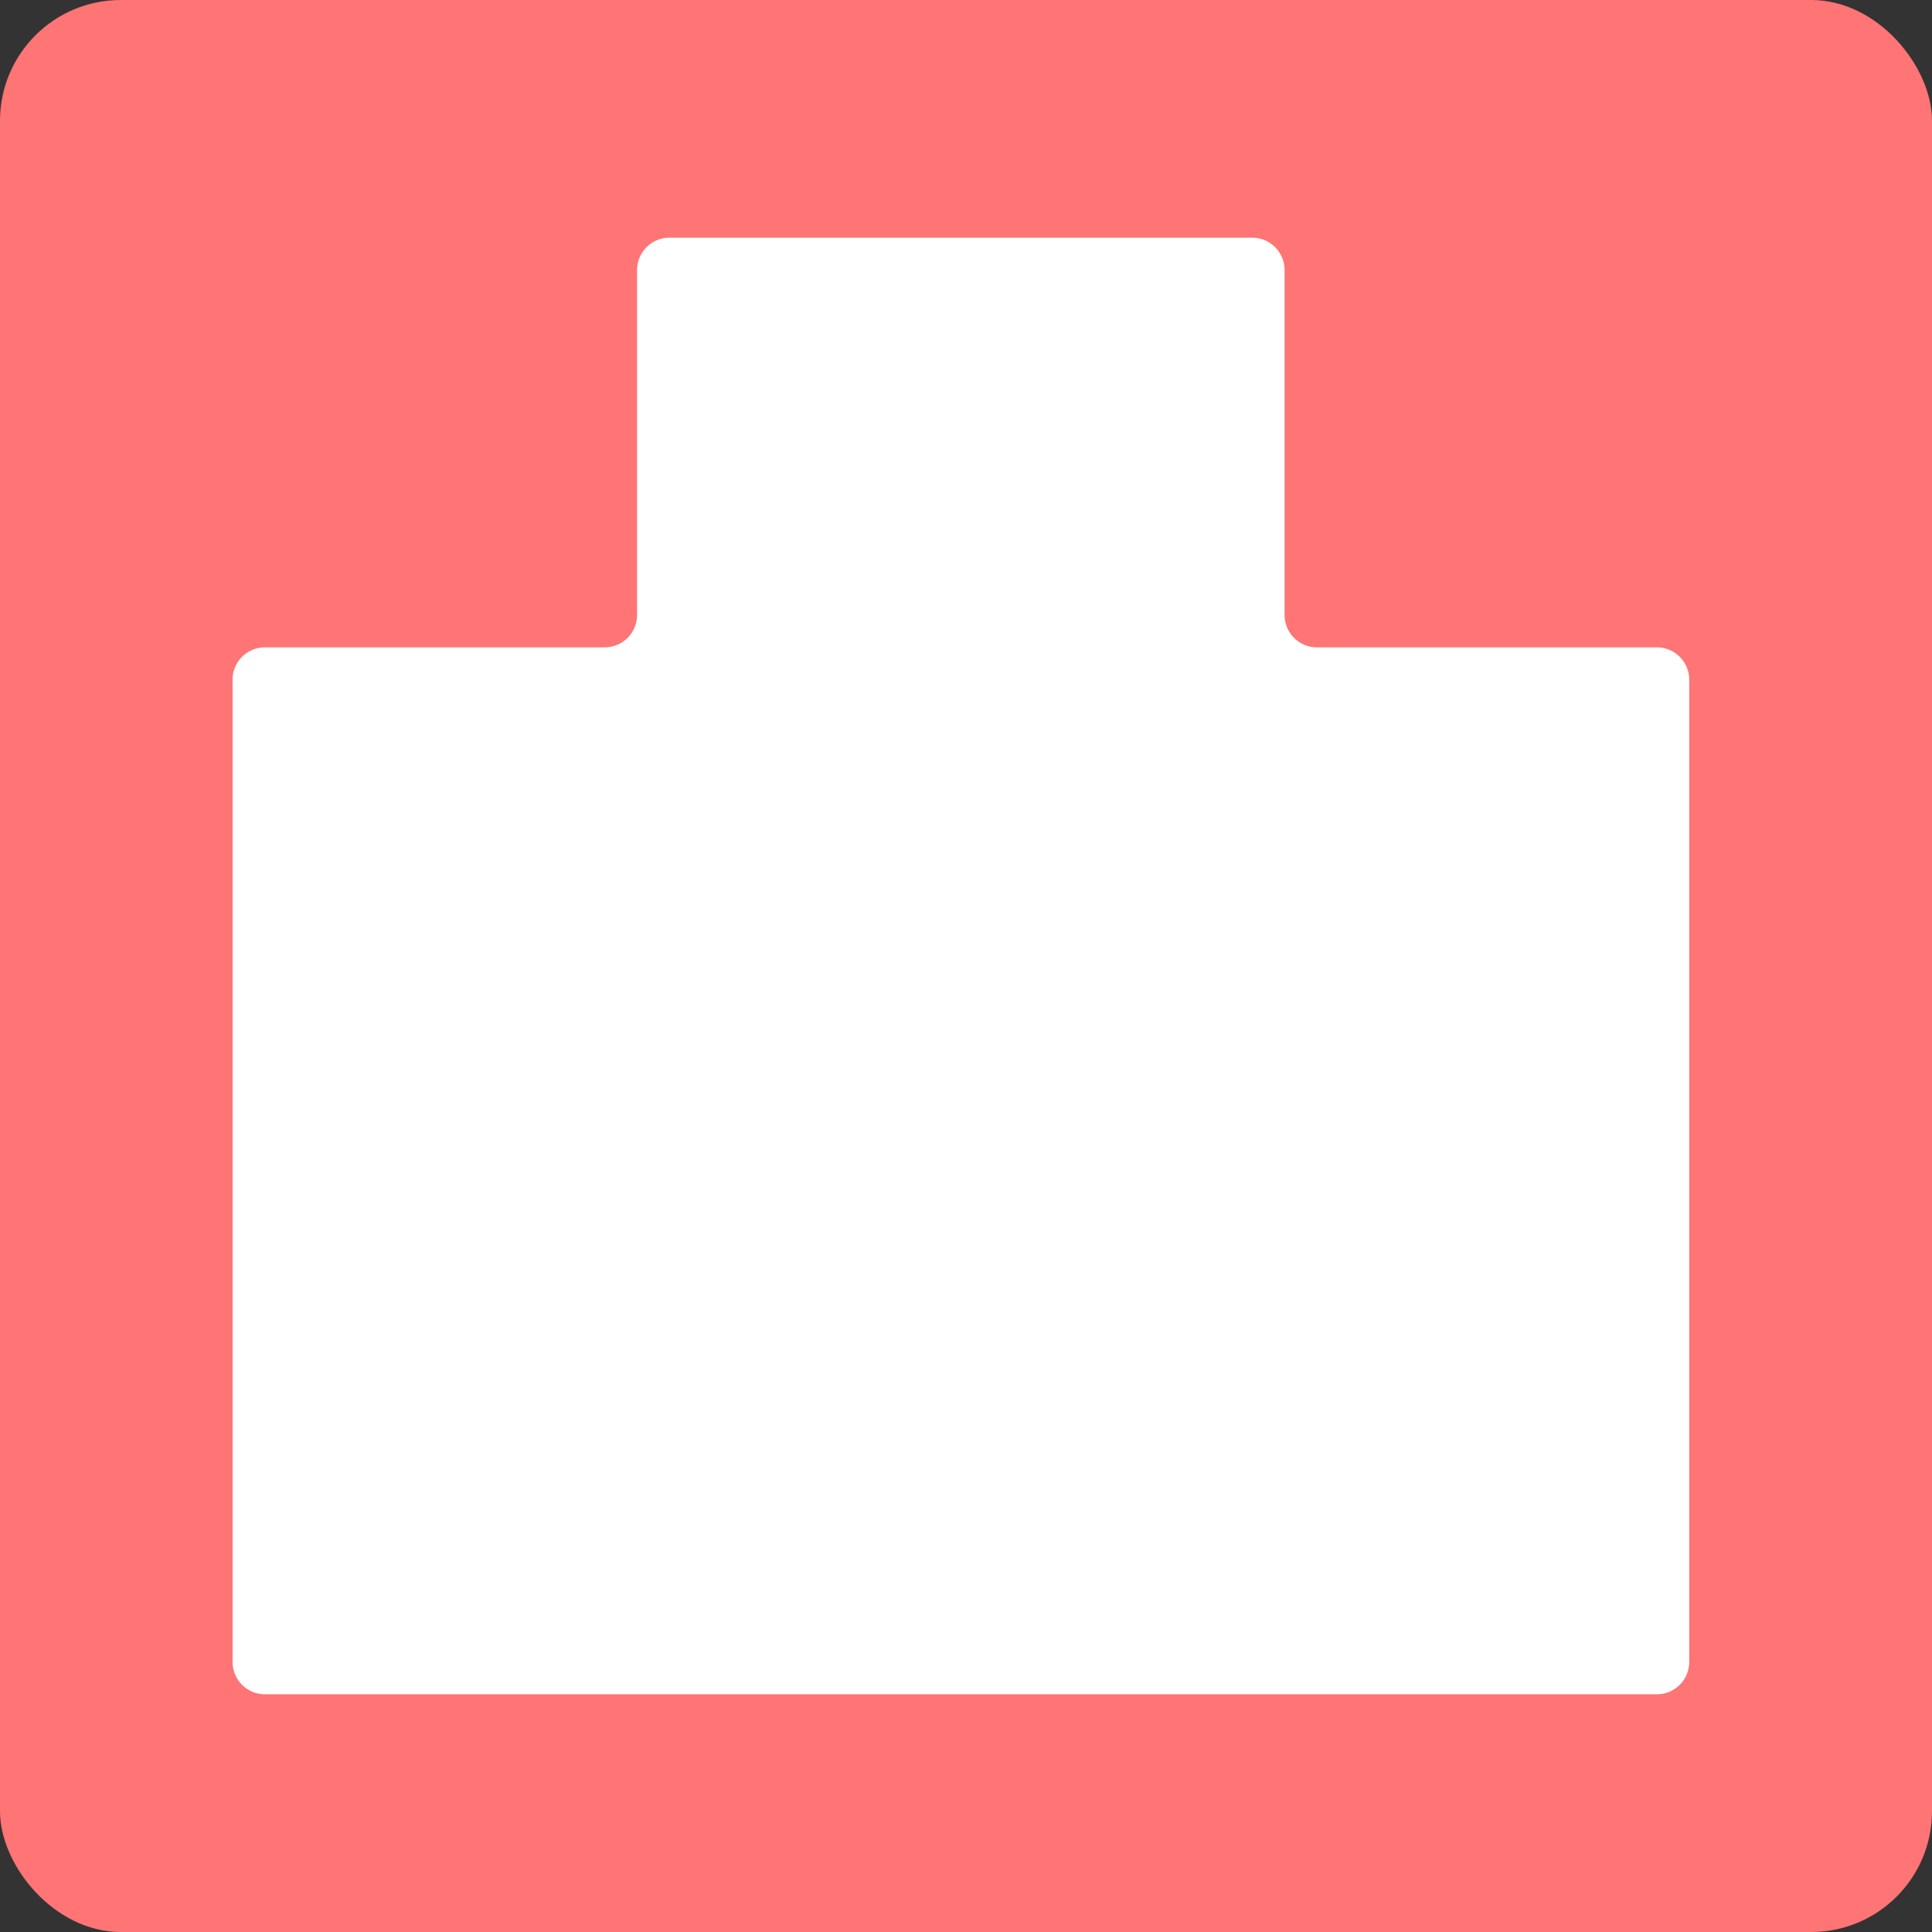 <svg id="그룹_805" data-name="그룹 805" xmlns="http://www.w3.org/2000/svg" width="32" height="32" viewBox="0 0 32 32">
  <rect x="0" y="0" width="32" height="32" fill="#333333" stroke="none"/>
  <defs>
    <style>
      .cls-1 {
        fill: #ff7474;
      }

      .cls-2 {
        fill: #fff;
      }
    </style>
  </defs>
  <rect id="사각형_861" data-name="사각형 861" class="cls-1" width="32" height="32" rx="2"/>
  <path id="패스_295" data-name="패스 295" class="cls-2" d="M-.911,1814.479v-5.713a.536.536,0,0,0-.536-.536H-11.1a.536.536,0,0,0-.536.536v5.713a.537.537,0,0,1-.537.536H-17.8a.536.536,0,0,0-.536.536v16.268a.536.536,0,0,0,.536.537H5.254a.536.536,0,0,0,.537-.537v-16.268a.536.536,0,0,0-.537-.536H-.375A.536.536,0,0,1-.911,1814.479Z" transform="translate(22.188 -1804.293)"/>
</svg>
